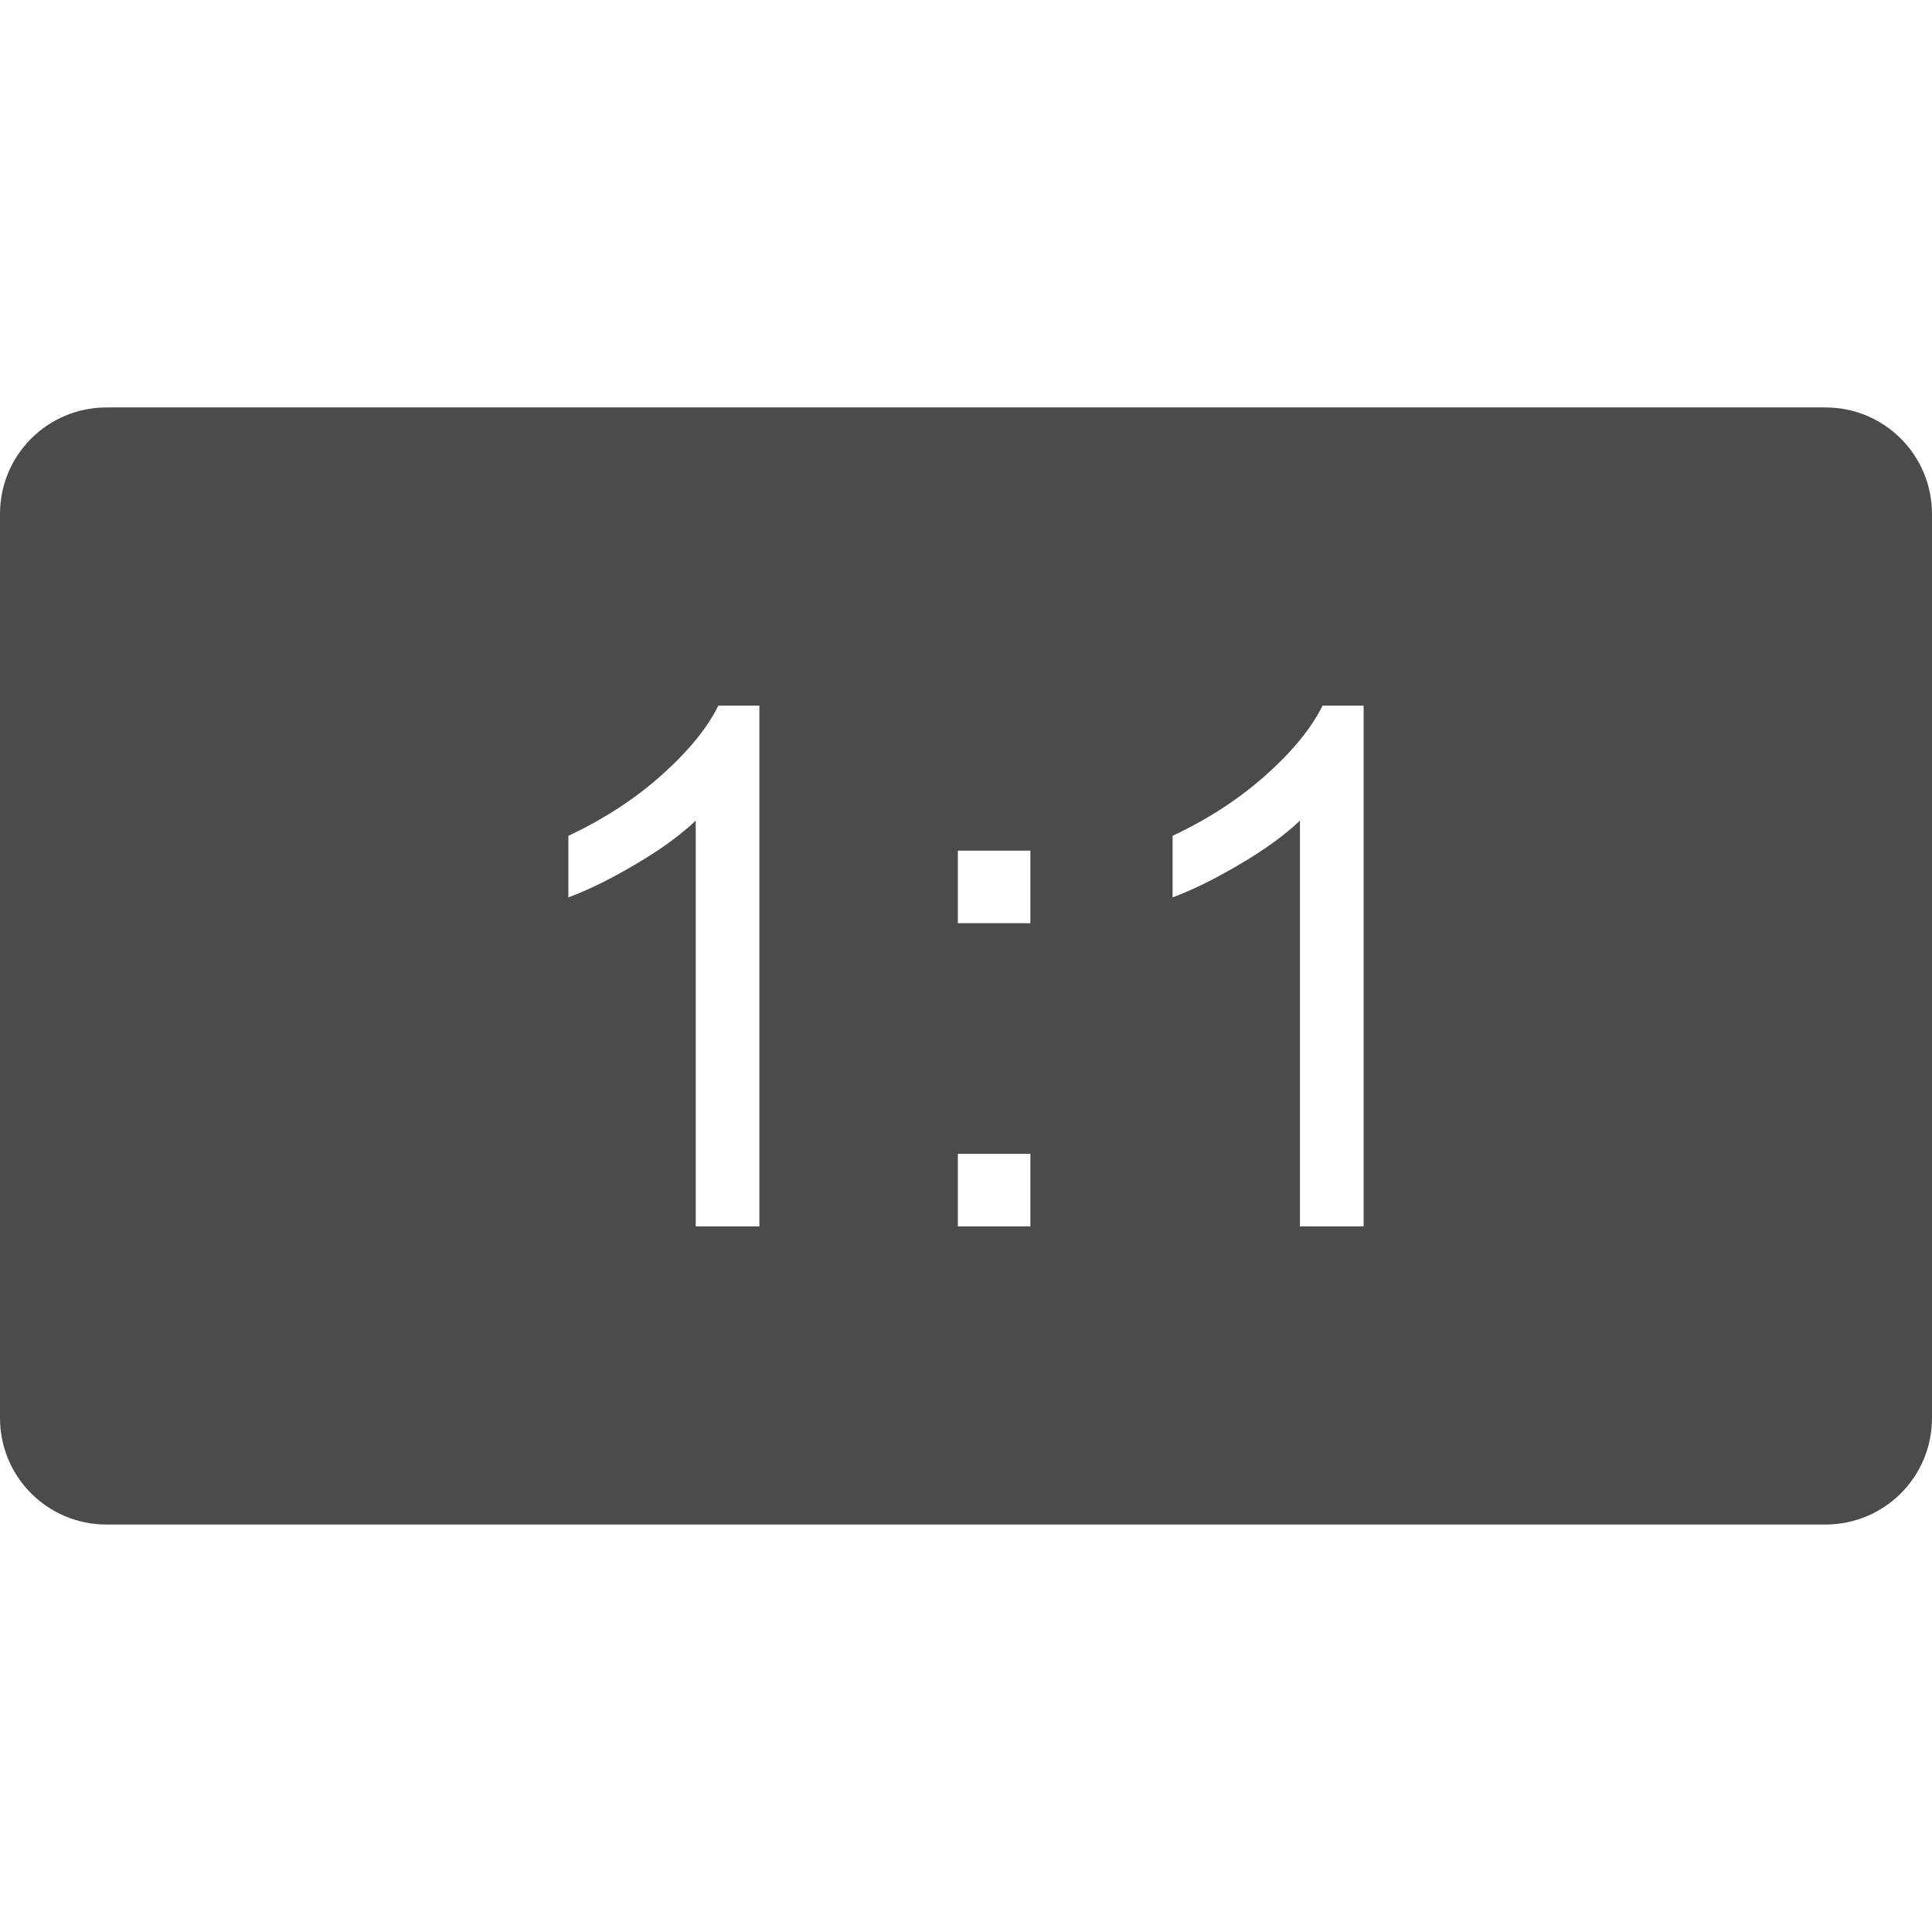 <?xml version="1.0" encoding="UTF-8" standalone="no"?>
<!-- Created with Inkscape (http://www.inkscape.org/) -->

<svg
   width="512"
   height="512"
   viewBox="0 0 135.467 135.467"
   version="1.1"
   id="svg1"
   sodipodi:docname="aspect_1_1.svg"
   inkscape:version="1.3.2 (091e20e, 2023-11-25, custom)"
   xmlns:inkscape="http://www.inkscape.org/namespaces/inkscape"
   xmlns:sodipodi="http://sodipodi.sourceforge.net/DTD/sodipodi-0.dtd"
   xmlns="http://www.w3.org/2000/svg"
   xmlns:svg="http://www.w3.org/2000/svg">
  <sodipodi:namedview
     id="namedview1"
     pagecolor="#505050"
     bordercolor="#ffffff"
     borderopacity="1"
     inkscape:showpageshadow="0"
     inkscape:pageopacity="0"
     inkscape:pagecheckerboard="1"
     inkscape:deskcolor="#505050"
     inkscape:zoom="1.7070312"
     inkscape:cx="255.70709"
     inkscape:cy="256"
     inkscape:window-width="1920"
     inkscape:window-height="1112"
     inkscape:window-x="-8"
     inkscape:window-y="-8"
     inkscape:window-maximized="1"
     inkscape:current-layer="layer1" />
  <defs
     id="defs1">
    <rect
       x="136.783"
       y="256"
       width="159.259"
       height="60.592"
       id="rect2" />
  </defs>
  <g
     id="layer1">
    <path
       id="rect1"
       style="fill:#4b4b4b;stroke-width:0.311;fill-opacity:1"
       d="M 7.476 28.569 C 3.334 28.569 0 31.904 0 36.045 L 0 99.421 C -1.8799758e-15 103.563 3.334 106.897 7.476 106.897 L 127.991 106.897 C 132.132 106.897 135.467 103.563 135.467 99.421 L 135.467 36.045 C 135.467 31.904 132.132 28.569 127.991 28.569 L 7.476 28.569 z M 50.37 49.477 L 53.247 49.477 L 53.247 85.99 L 48.783 85.99 L 48.783 57.539 C 47.708 58.564 46.294 59.589 44.541 60.614 C 42.805 61.64 41.242 62.409 39.853 62.921 L 39.853 58.605 C 42.35 57.431 44.533 56.009 46.401 54.339 C 48.27 52.669 49.593 51.048 50.37 49.477 z M 92.736 49.477 L 95.614 49.477 L 95.614 85.99 L 91.149 85.99 L 91.149 57.539 C 90.074 58.564 88.66 59.589 86.907 60.614 C 85.171 61.64 83.608 62.409 82.219 62.921 L 82.219 58.605 C 84.716 57.431 86.899 56.009 88.768 54.339 C 90.636 52.669 91.959 51.048 92.736 49.477 z M 67.163 59.647 L 72.248 59.647 L 72.248 64.732 L 67.163 64.732 L 67.163 59.647 z M 67.163 80.905 L 72.248 80.905 L 72.248 85.99 L 67.163 85.99 L 67.163 80.905 z " />
  </g>
</svg>
